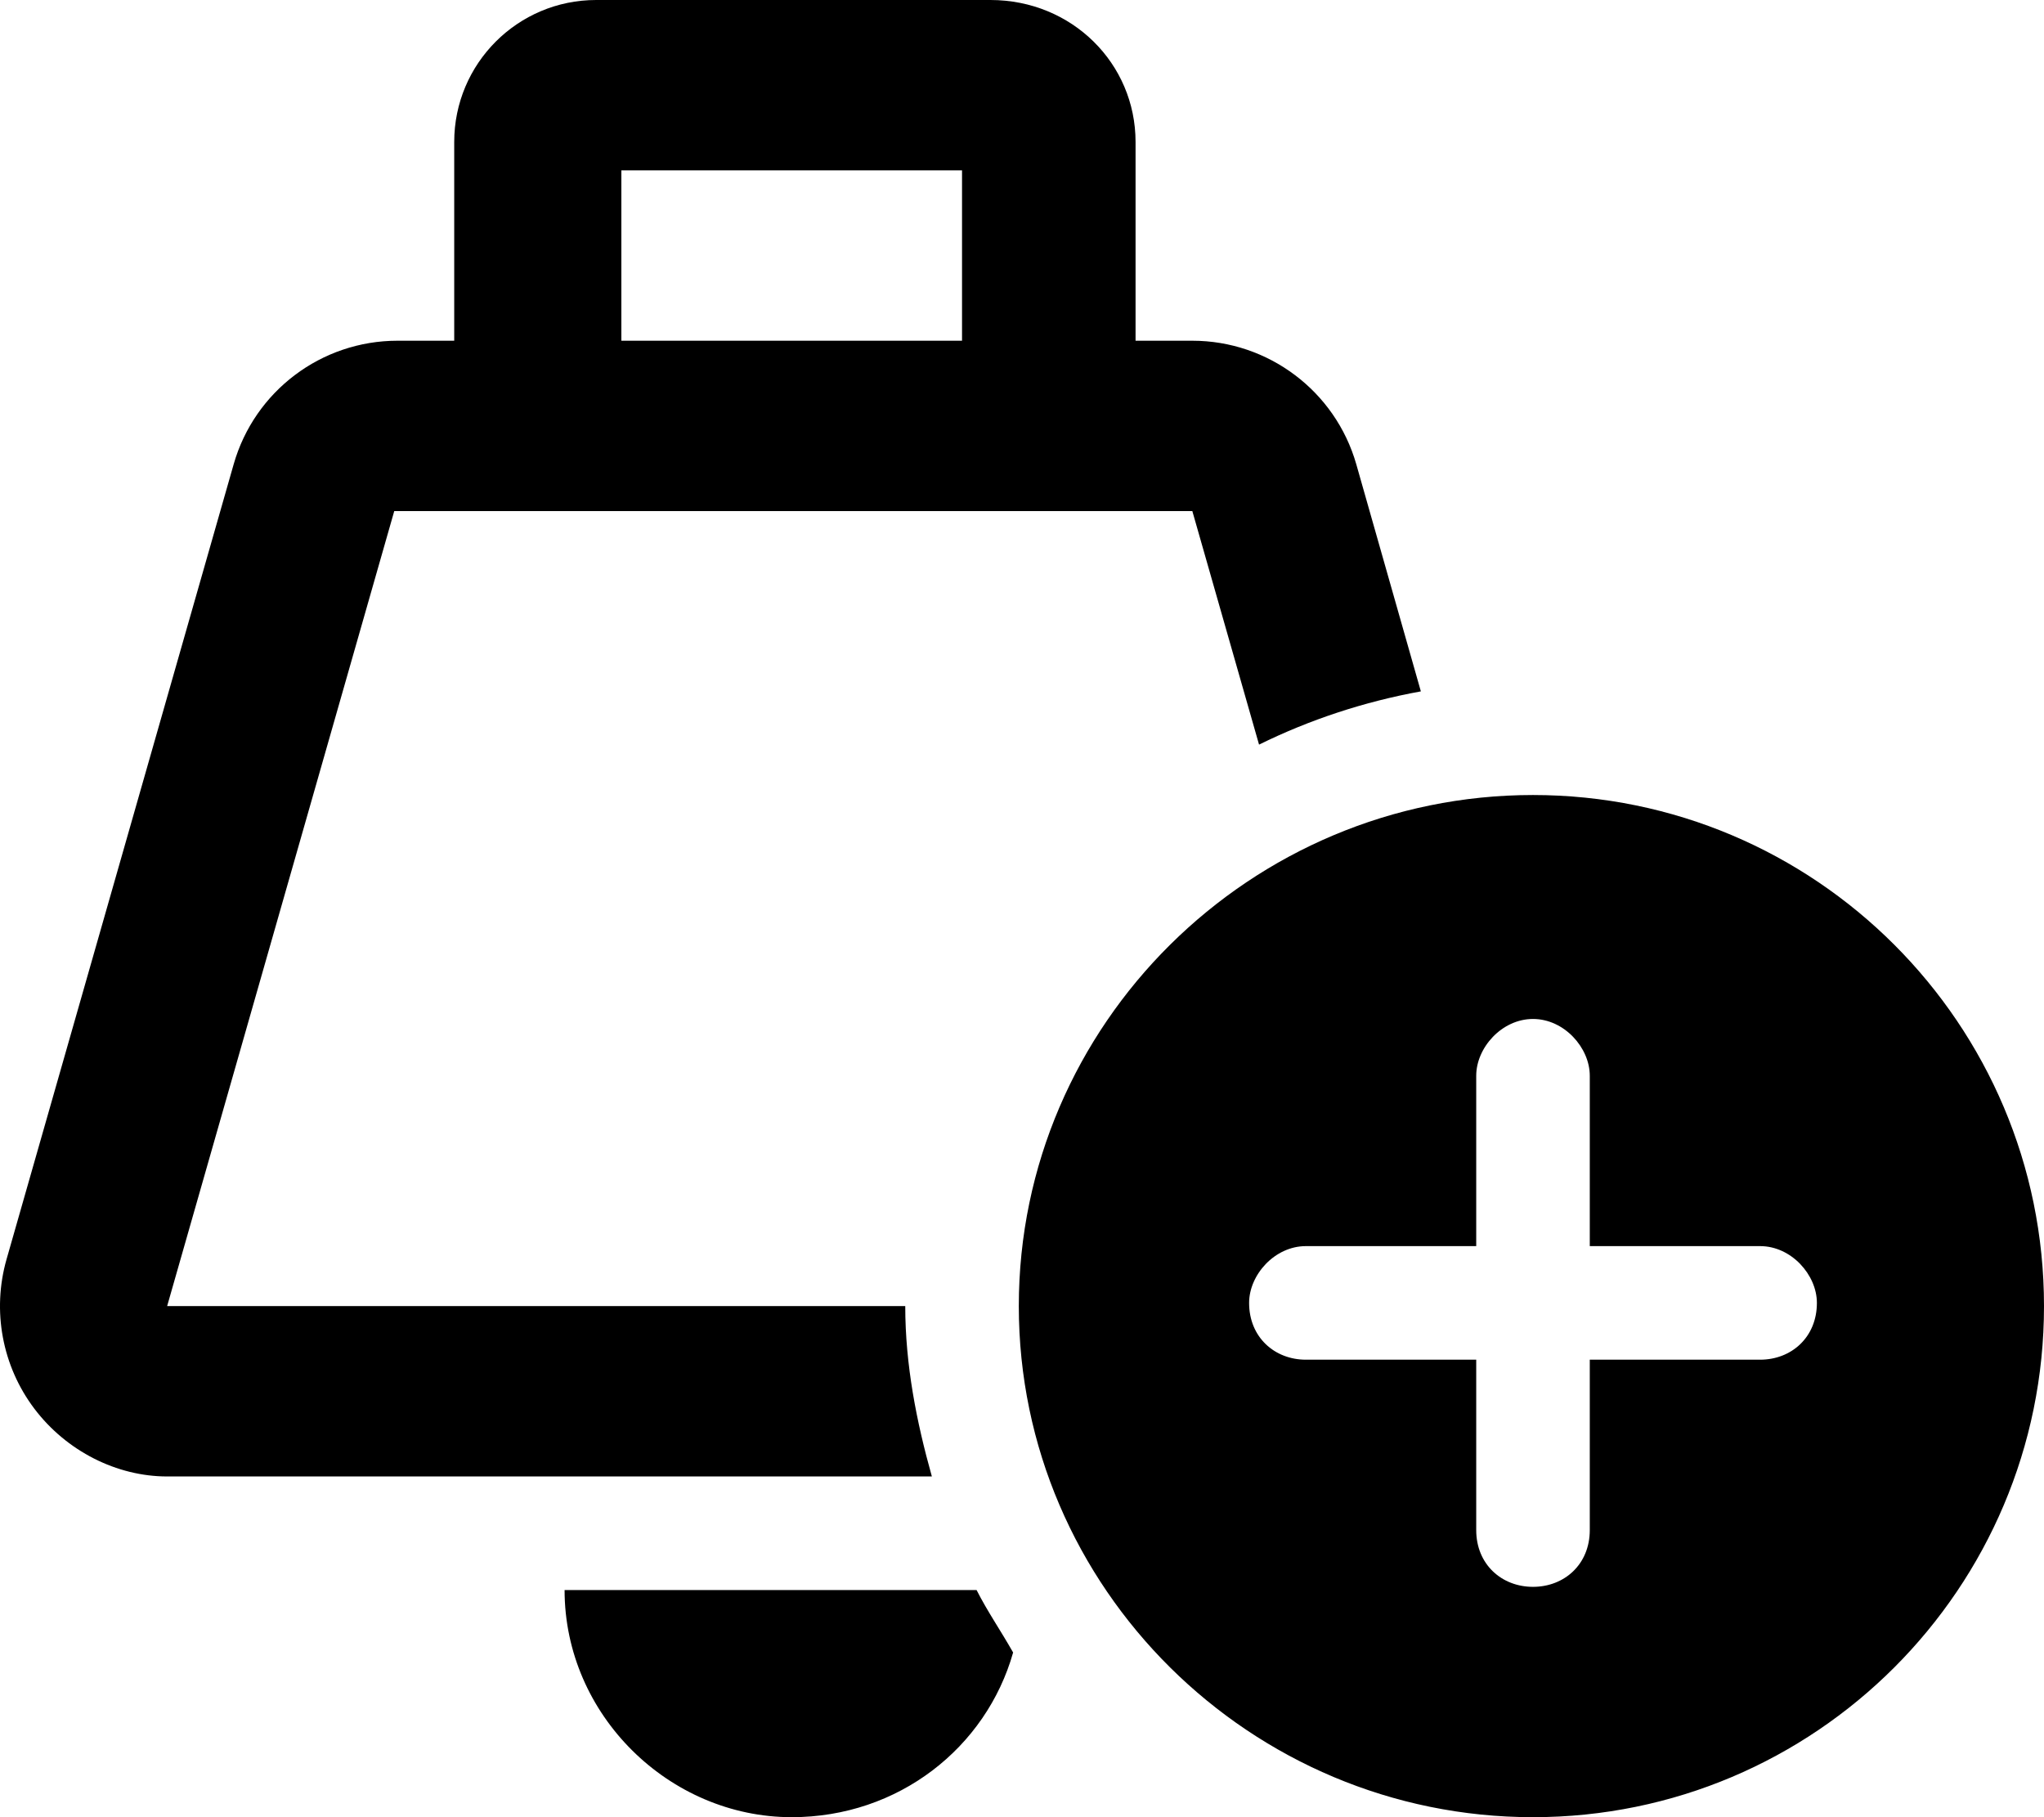 <svg fill="currentColor" xmlns="http://www.w3.org/2000/svg" viewBox="0 0 576 512"><!--! Font Awesome Pro 6.2.0 by @fontawesome - https://fontawesome.com License - https://fontawesome.com/license (Commercial License) Copyright 2022 Fonticons, Inc. --><path d="M167.1 0H279.1C302.1 0 320 17.91 320 40V96H336C357.4 96 376.3 110.2 382.2 130.8L400.4 194.8C384.4 197.7 369 202.8 354.8 209.8L336 144H111.1L47.1 368H255.1C255.1 384.6 258.3 400.7 262.6 416H47.1C32.94 416 18.75 408.9 9.679 396.9C.609 384.9-2.291 369.3 1.847 354.8L65.85 130.8C71.73 110.2 90.57 96 112 96H128V40C128 17.91 145.9 0 168 0L167.1 0zM175.1 48V96H271.1V48H175.1zM159.1 448H275.2C278.3 454.1 281.8 459.1 285.5 465.6C277.9 492.4 253.2 512 223.1 512C188.7 512 159.1 483.3 159.1 448zM287.1 368C287.1 288.5 352.5 224 432 224C511.5 224 576 288.5 576 368C576 447.5 511.5 512 432 512C352.5 512 287.1 447.5 287.1 368zM448 303.1C448 295.2 440.8 287.1 432 287.1C423.2 287.1 416 295.2 416 303.1V351.1H368C359.2 351.1 352 359.2 352 367.1C352 376.8 359.2 383.1 368 383.1H416V431.1C416 440.8 423.2 447.1 432 447.1C440.8 447.1 448 440.8 448 431.1V383.1H496C504.8 383.1 512 376.8 512 367.1C512 359.2 504.8 351.1 496 351.1H448V303.1z"/></svg>